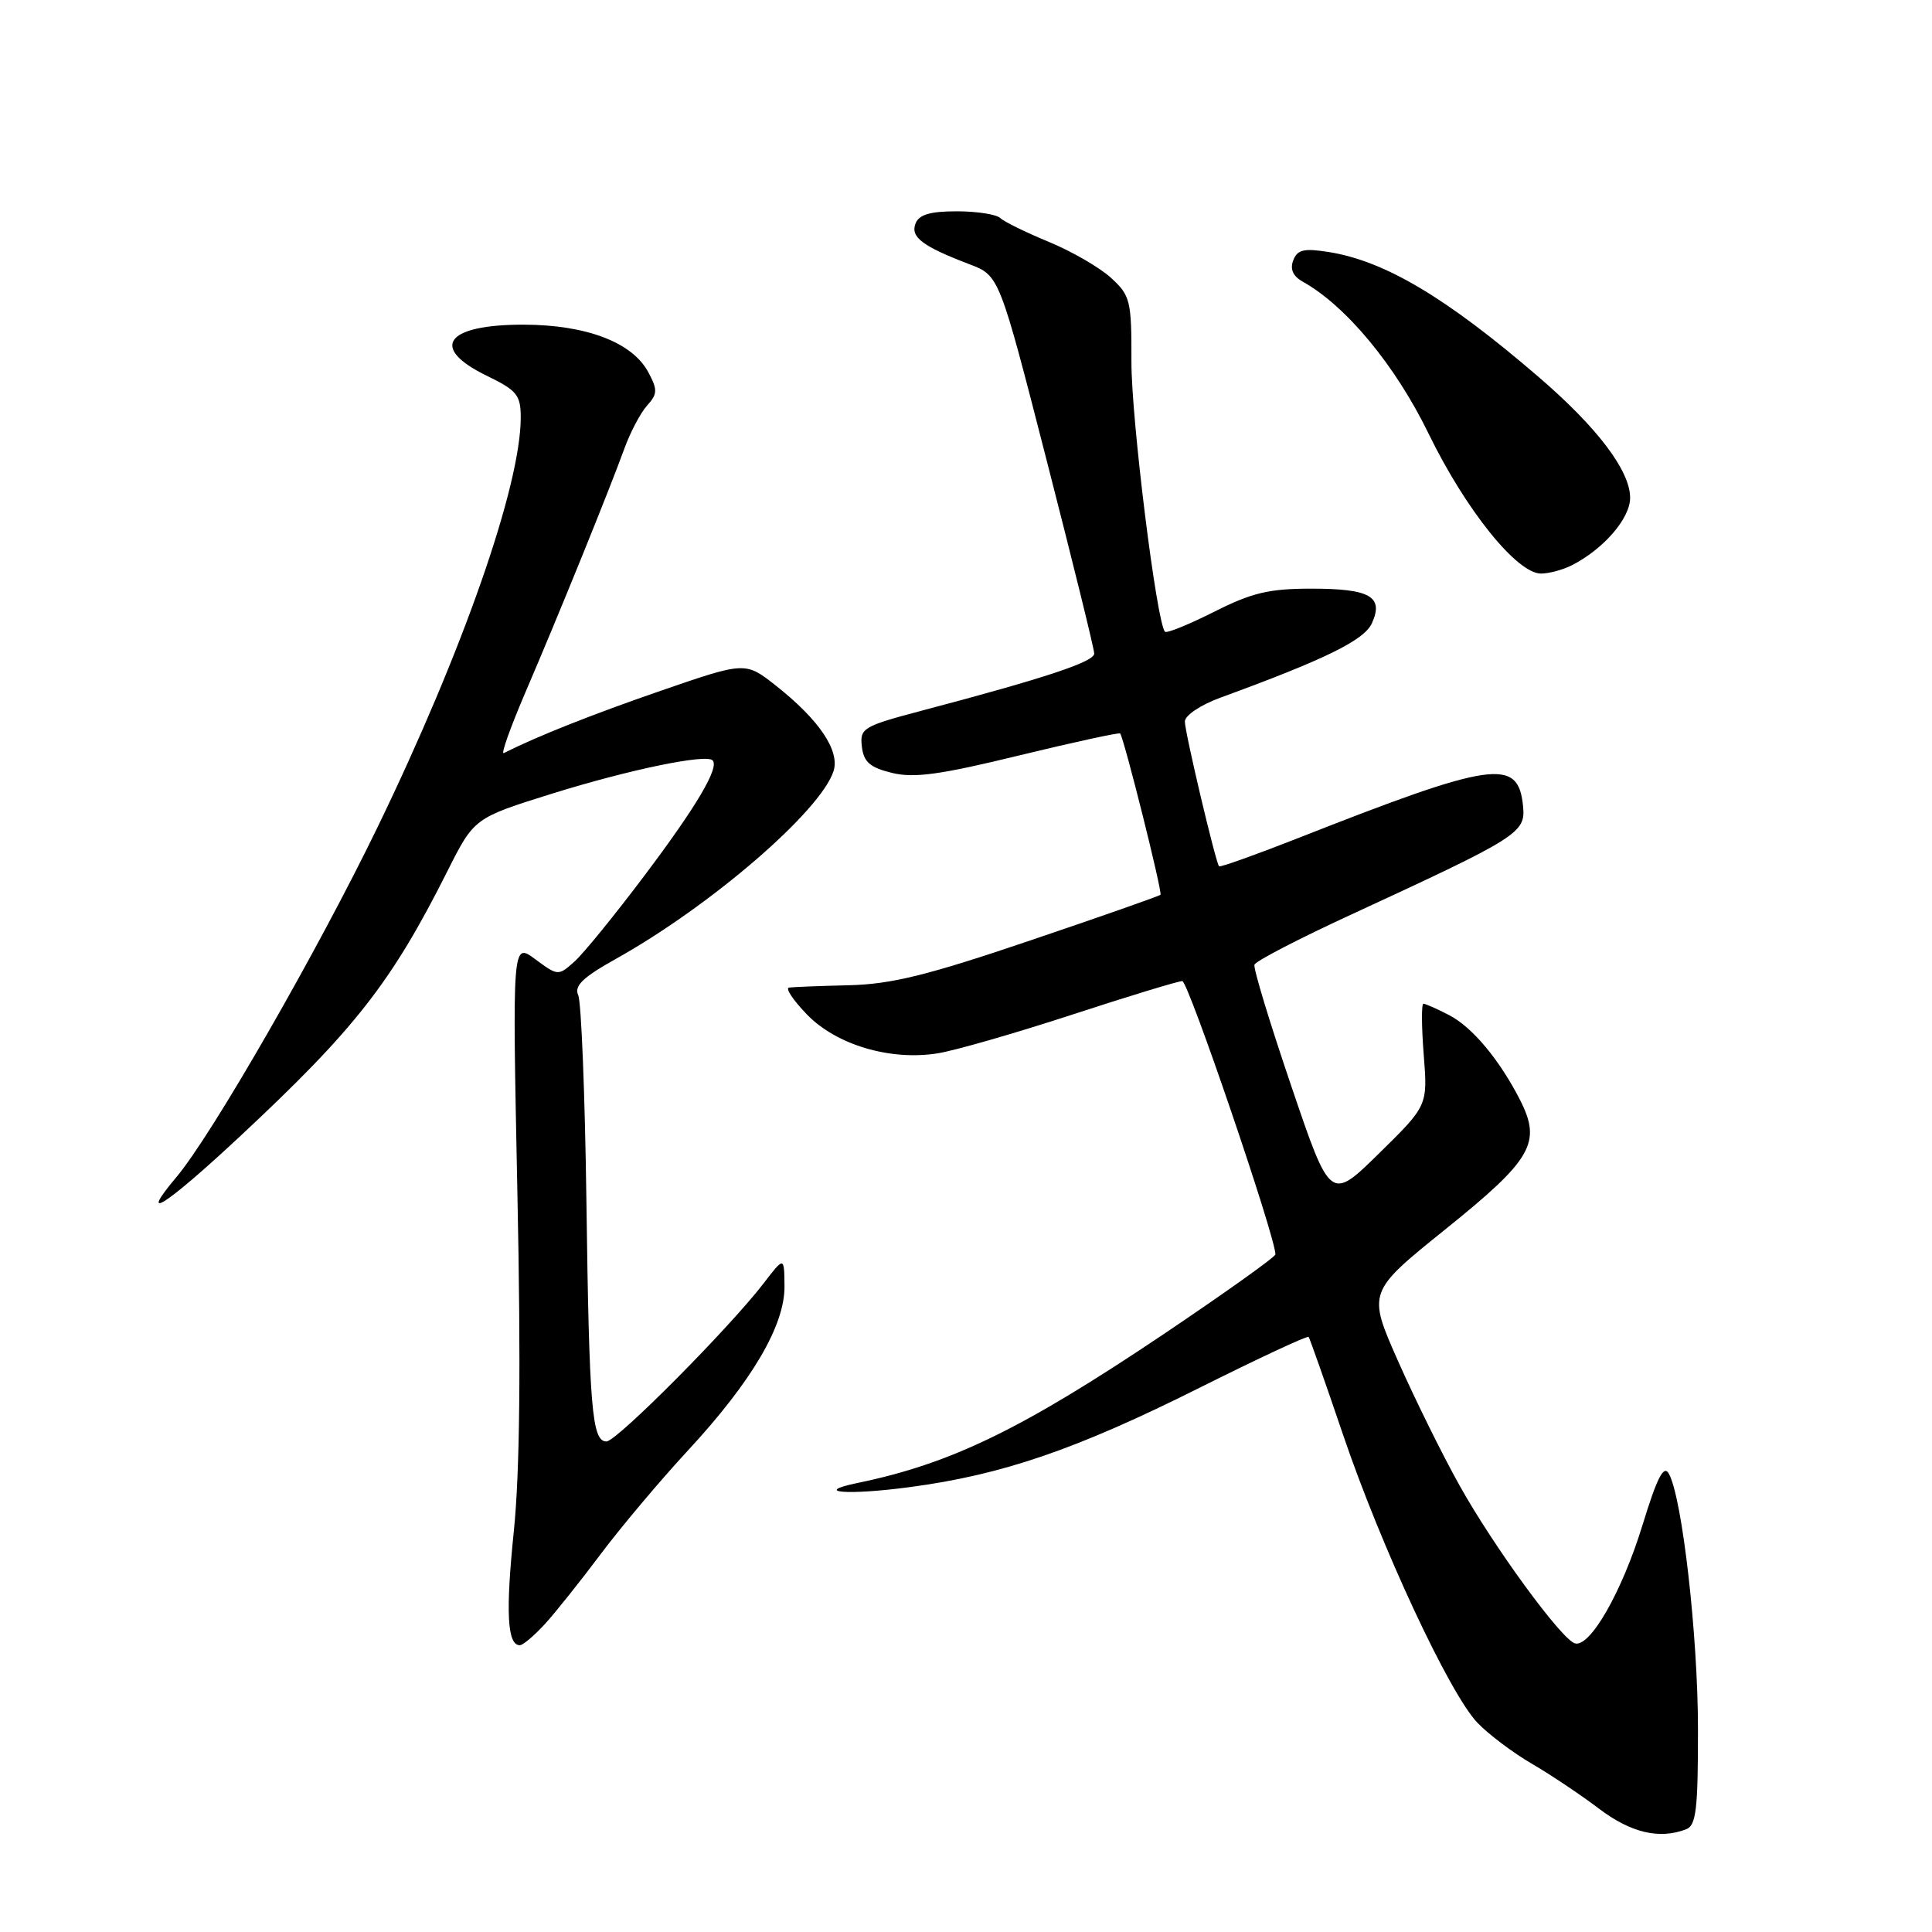 <?xml version="1.0" encoding="UTF-8" standalone="no"?>
<!DOCTYPE svg PUBLIC "-//W3C//DTD SVG 1.1//EN" "http://www.w3.org/Graphics/SVG/1.1/DTD/svg11.dtd" >
<svg xmlns="http://www.w3.org/2000/svg" xmlns:xlink="http://www.w3.org/1999/xlink" version="1.1" viewBox="0 0 256 256">
 <g >
 <path fill="currentColor"
d=" M 223.42 242.39 C 224.75 241.88 225.00 239.75 224.99 229.14 C 224.99 216.72 222.90 198.43 221.13 195.27 C 220.45 194.06 219.58 195.76 217.64 202.08 C 214.93 210.92 210.67 218.37 208.67 217.75 C 206.86 217.18 197.88 204.89 193.37 196.78 C 191.13 192.78 187.48 185.38 185.25 180.35 C 181.20 171.20 181.20 171.20 191.57 162.85 C 203.00 153.65 204.28 151.43 201.45 145.82 C 198.72 140.45 195.10 136.10 192.00 134.50 C 190.40 133.67 188.88 133.00 188.61 133.00 C 188.34 133.00 188.36 136.04 188.65 139.75 C 189.18 146.50 189.18 146.50 182.73 152.83 C 176.28 159.16 176.28 159.16 171.11 143.93 C 168.26 135.55 166.06 128.31 166.22 127.83 C 166.38 127.35 172.13 124.37 179.01 121.20 C 201.33 110.89 202.17 110.36 201.81 106.80 C 201.17 100.37 197.93 100.84 171.63 111.20 C 166.19 113.33 161.65 114.95 161.53 114.79 C 161.05 114.18 157.00 97.00 157.00 95.62 C 157.00 94.80 159.06 93.41 161.75 92.43 C 175.63 87.35 180.75 84.84 181.78 82.59 C 183.39 79.05 181.55 78.00 173.77 78.00 C 168.14 78.00 165.88 78.54 160.87 81.07 C 157.53 82.75 154.61 83.94 154.37 83.71 C 153.27 82.60 149.90 55.52 149.92 47.91 C 149.94 39.82 149.78 39.17 147.22 36.82 C 145.72 35.45 142.03 33.31 139.00 32.06 C 135.97 30.81 133.07 29.39 132.55 28.90 C 132.03 28.40 129.43 28.00 126.77 28.00 C 123.23 28.00 121.77 28.44 121.31 29.62 C 120.62 31.42 122.22 32.63 128.45 35.01 C 132.41 36.52 132.41 36.52 138.69 61.01 C 142.15 74.48 144.99 86.00 144.99 86.60 C 145.00 87.69 138.52 89.84 122.20 94.15 C 114.34 96.23 113.92 96.49 114.20 98.92 C 114.44 100.97 115.26 101.69 118.18 102.41 C 121.11 103.13 124.54 102.66 135.04 100.10 C 142.29 98.34 148.32 97.03 148.43 97.19 C 148.99 98.01 154.06 118.28 153.77 118.56 C 153.59 118.74 145.81 121.47 136.47 124.63 C 122.88 129.24 118.11 130.41 112.50 130.55 C 108.65 130.64 105.07 130.78 104.55 130.86 C 104.03 130.94 105.10 132.54 106.93 134.43 C 110.83 138.46 117.98 140.58 124.26 139.57 C 126.53 139.21 134.52 136.91 142.02 134.46 C 149.52 132.01 156.11 130.00 156.66 130.00 C 157.45 130.00 169.00 163.89 169.00 166.21 C 169.00 166.55 162.33 171.30 154.19 176.78 C 135.47 189.35 126.07 193.93 113.63 196.50 C 107.52 197.77 112.31 198.15 120.55 197.05 C 132.81 195.42 142.59 192.07 158.92 183.90 C 166.74 179.99 173.25 176.95 173.40 177.15 C 173.55 177.34 175.59 183.12 177.92 189.99 C 183.00 204.97 192.07 224.42 195.77 228.28 C 197.24 229.81 200.48 232.25 202.97 233.70 C 205.46 235.15 209.48 237.84 211.89 239.67 C 216.11 242.86 219.87 243.75 223.42 242.39 Z  M 72.15 215.25 C 73.54 213.74 76.86 209.57 79.54 206.00 C 82.21 202.43 87.44 196.21 91.16 192.19 C 99.67 183.00 104.02 175.58 103.95 170.38 C 103.91 166.50 103.91 166.50 101.22 170.00 C 96.67 175.94 81.71 191.00 80.36 191.00 C 78.43 191.00 78.07 186.70 77.70 159.00 C 77.51 144.97 77.02 132.77 76.62 131.88 C 76.05 130.63 77.21 129.51 81.69 127.01 C 94.26 119.97 108.77 107.44 110.45 102.17 C 111.30 99.48 108.57 95.41 102.87 90.90 C 98.78 87.66 98.78 87.66 87.64 91.50 C 78.41 94.69 71.20 97.55 66.75 99.79 C 66.34 100.00 67.62 96.42 69.58 91.83 C 73.97 81.63 80.75 64.91 82.71 59.50 C 83.50 57.30 84.87 54.71 85.74 53.74 C 87.13 52.20 87.15 51.65 85.91 49.33 C 83.80 45.37 77.73 43.05 69.45 43.02 C 59.06 42.99 56.82 46.05 64.50 49.79 C 68.50 51.73 69.00 52.34 69.00 55.33 C 69.00 64.33 61.37 86.18 50.08 109.50 C 42.11 125.97 28.10 150.35 23.41 155.93 C 18.16 162.17 21.86 159.83 31.59 150.77 C 47.01 136.40 51.84 130.24 59.28 115.44 C 62.83 108.39 62.83 108.39 73.16 105.16 C 83.33 101.99 93.54 99.87 94.42 100.75 C 95.35 101.68 92.32 106.82 85.41 116.00 C 81.48 121.22 77.30 126.37 76.11 127.42 C 73.98 129.33 73.93 129.32 70.92 127.10 C 67.88 124.85 67.88 124.85 68.56 158.18 C 69.03 180.99 68.88 195.08 68.09 202.84 C 66.98 213.62 67.21 218.00 68.88 218.00 C 69.29 218.00 70.76 216.76 72.15 215.25 Z  M 208.32 74.88 C 212.52 72.72 216.00 68.68 216.00 65.96 C 216.00 62.38 211.67 56.66 203.91 49.98 C 191.70 39.46 183.52 34.59 176.10 33.40 C 172.77 32.87 171.91 33.07 171.36 34.50 C 170.91 35.66 171.33 36.60 172.60 37.31 C 178.36 40.52 184.90 48.41 189.31 57.49 C 194.22 67.57 201.00 76.00 204.19 76.00 C 205.26 76.00 207.11 75.50 208.32 74.88 Z "/>
</g>
</svg>